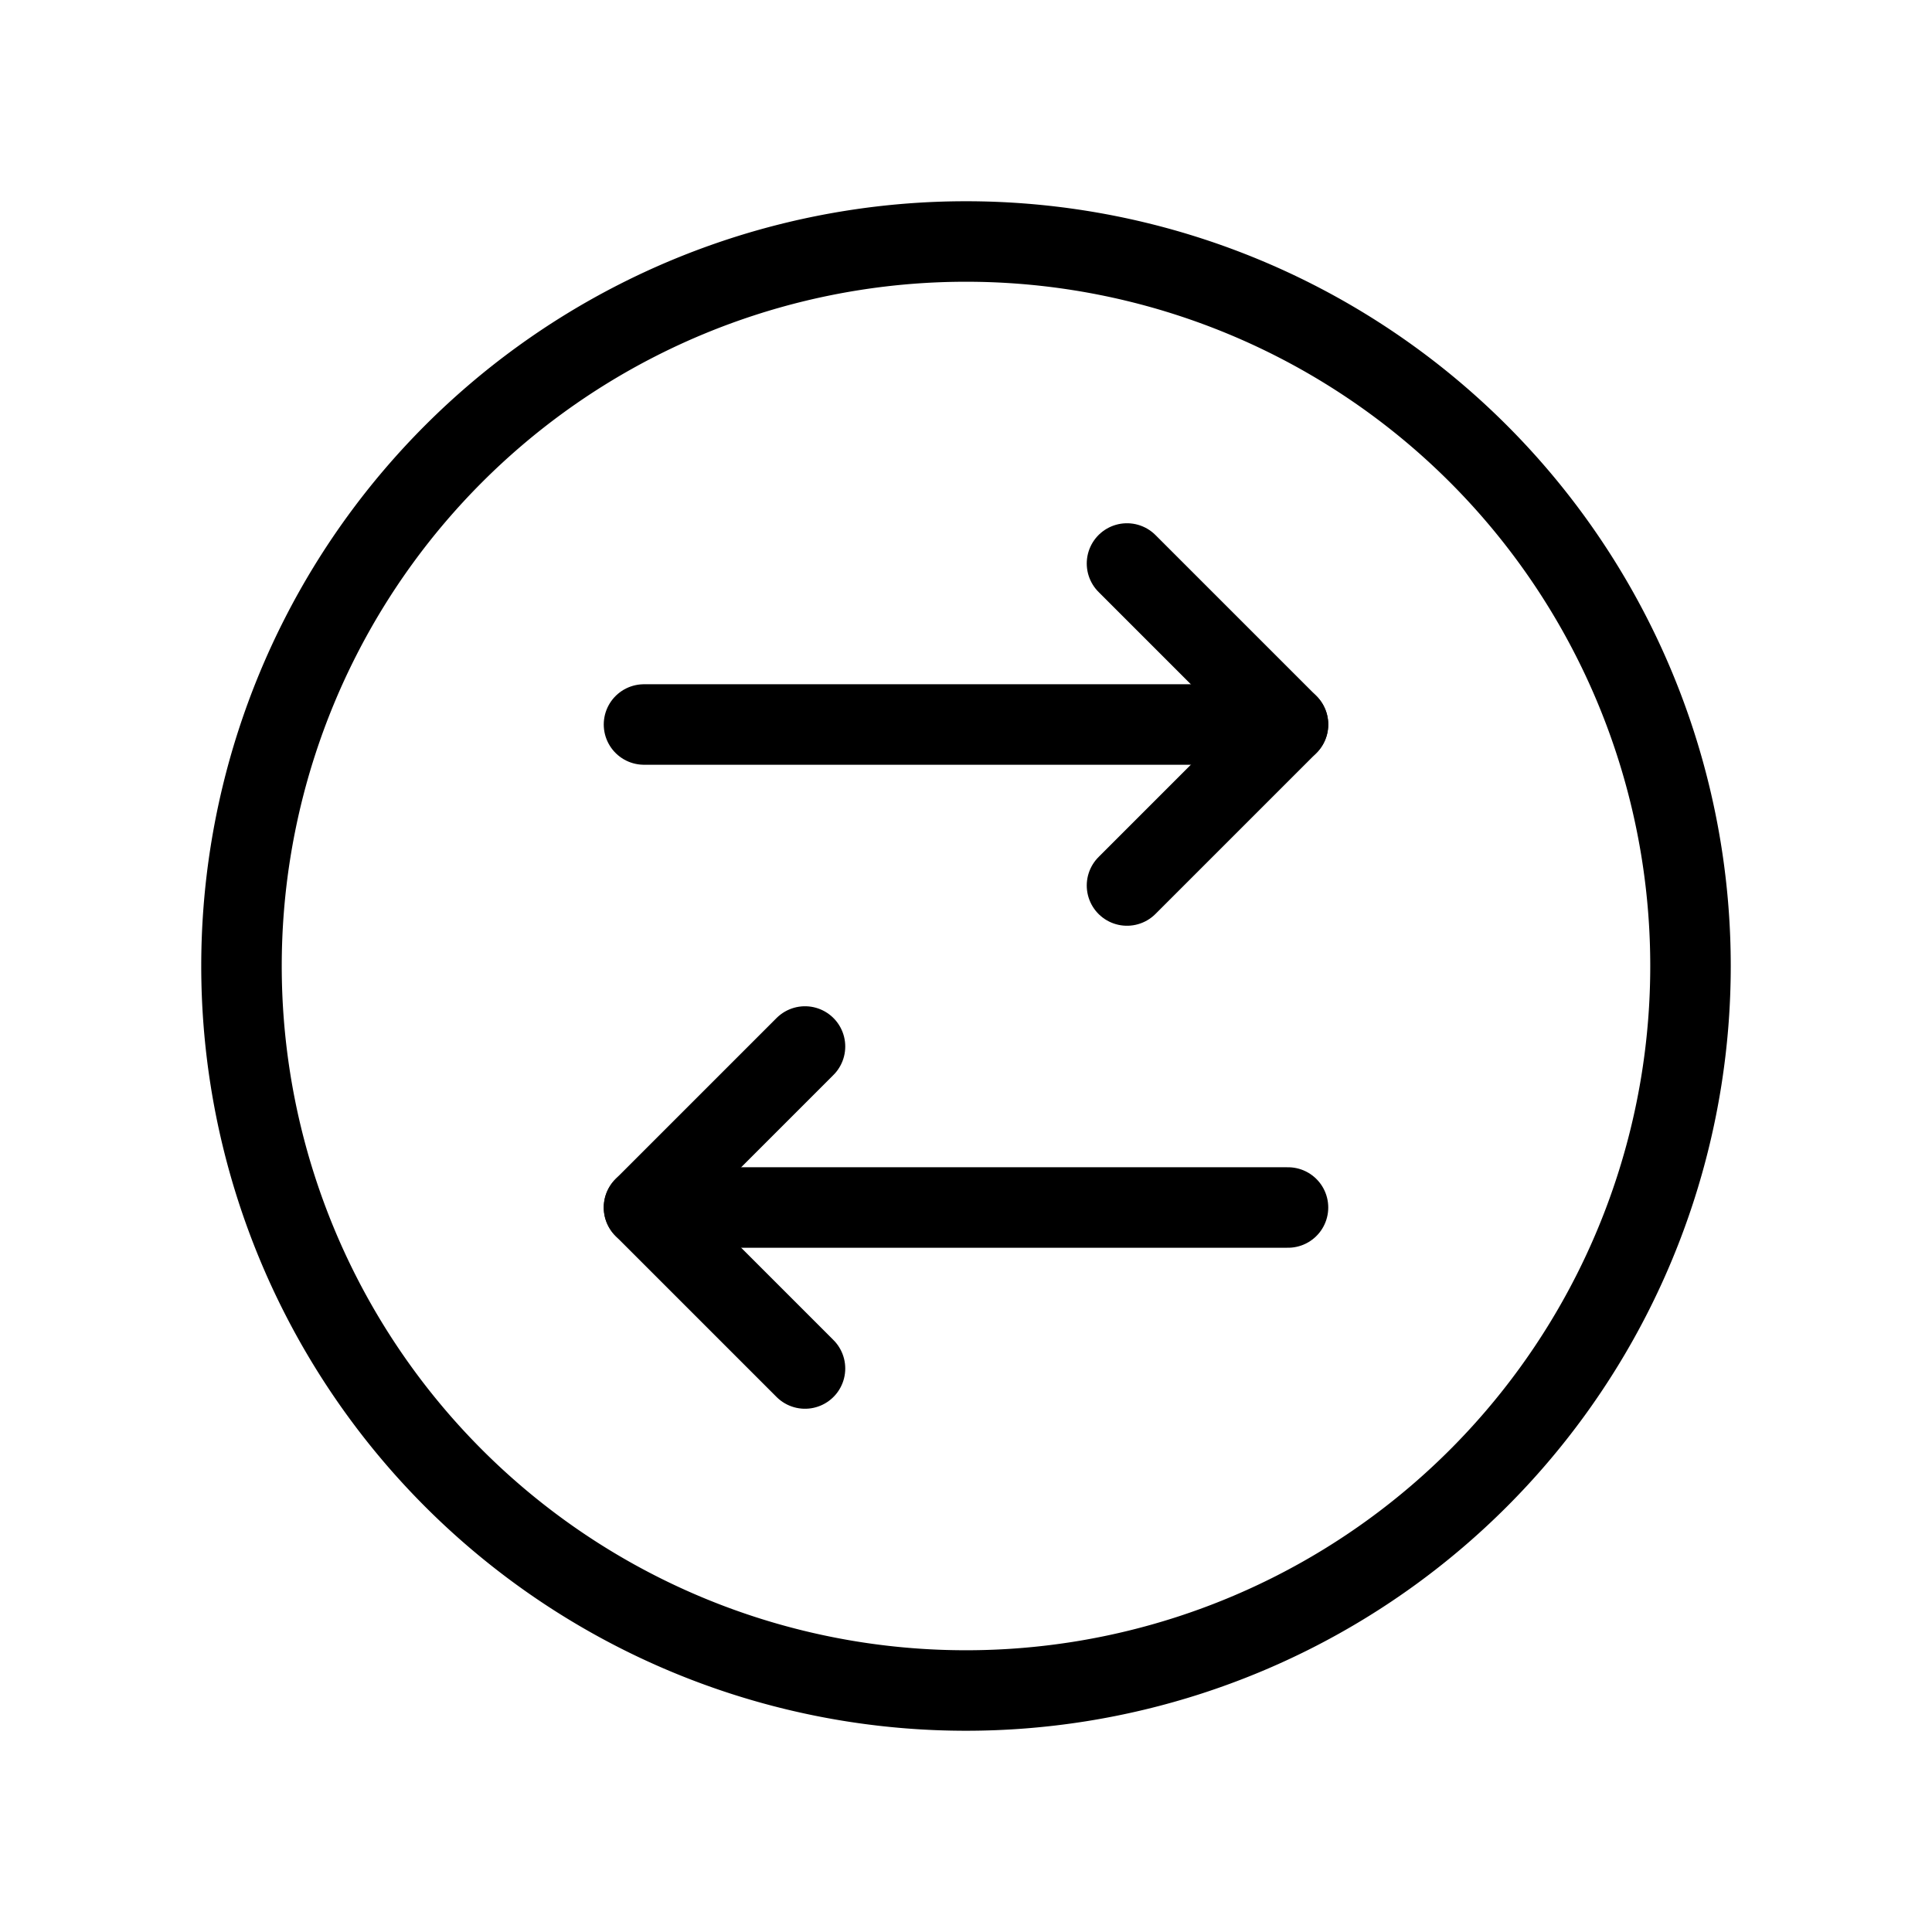 <svg version="1.1" viewBox="0 0 24 24" xmlns="http://www.w3.org/2000/svg"><title>arrows circle updown</title><g fill="none" class="nc-icon-wrapper"><path d="M0 0h24v24H0z"/><path stroke="currentColor" stroke-linecap="round" stroke-linejoin="round" d="M18.364 5.636A9 9 0 1 1 5.636 18.364 9 9 0 0 1 18.364 5.636"/><path stroke="currentColor" stroke-linecap="round" stroke-linejoin="round" d="M8 9h8"/><path stroke="currentColor" stroke-linecap="round" stroke-linejoin="round" d="M10 13l-2 2 2 2"/><path stroke="currentColor" stroke-linecap="round" stroke-linejoin="round" d="M16 15H8"/><path stroke="currentColor" stroke-linecap="round" stroke-linejoin="round" d="M14 7l2 2-2 2"/></g></svg>